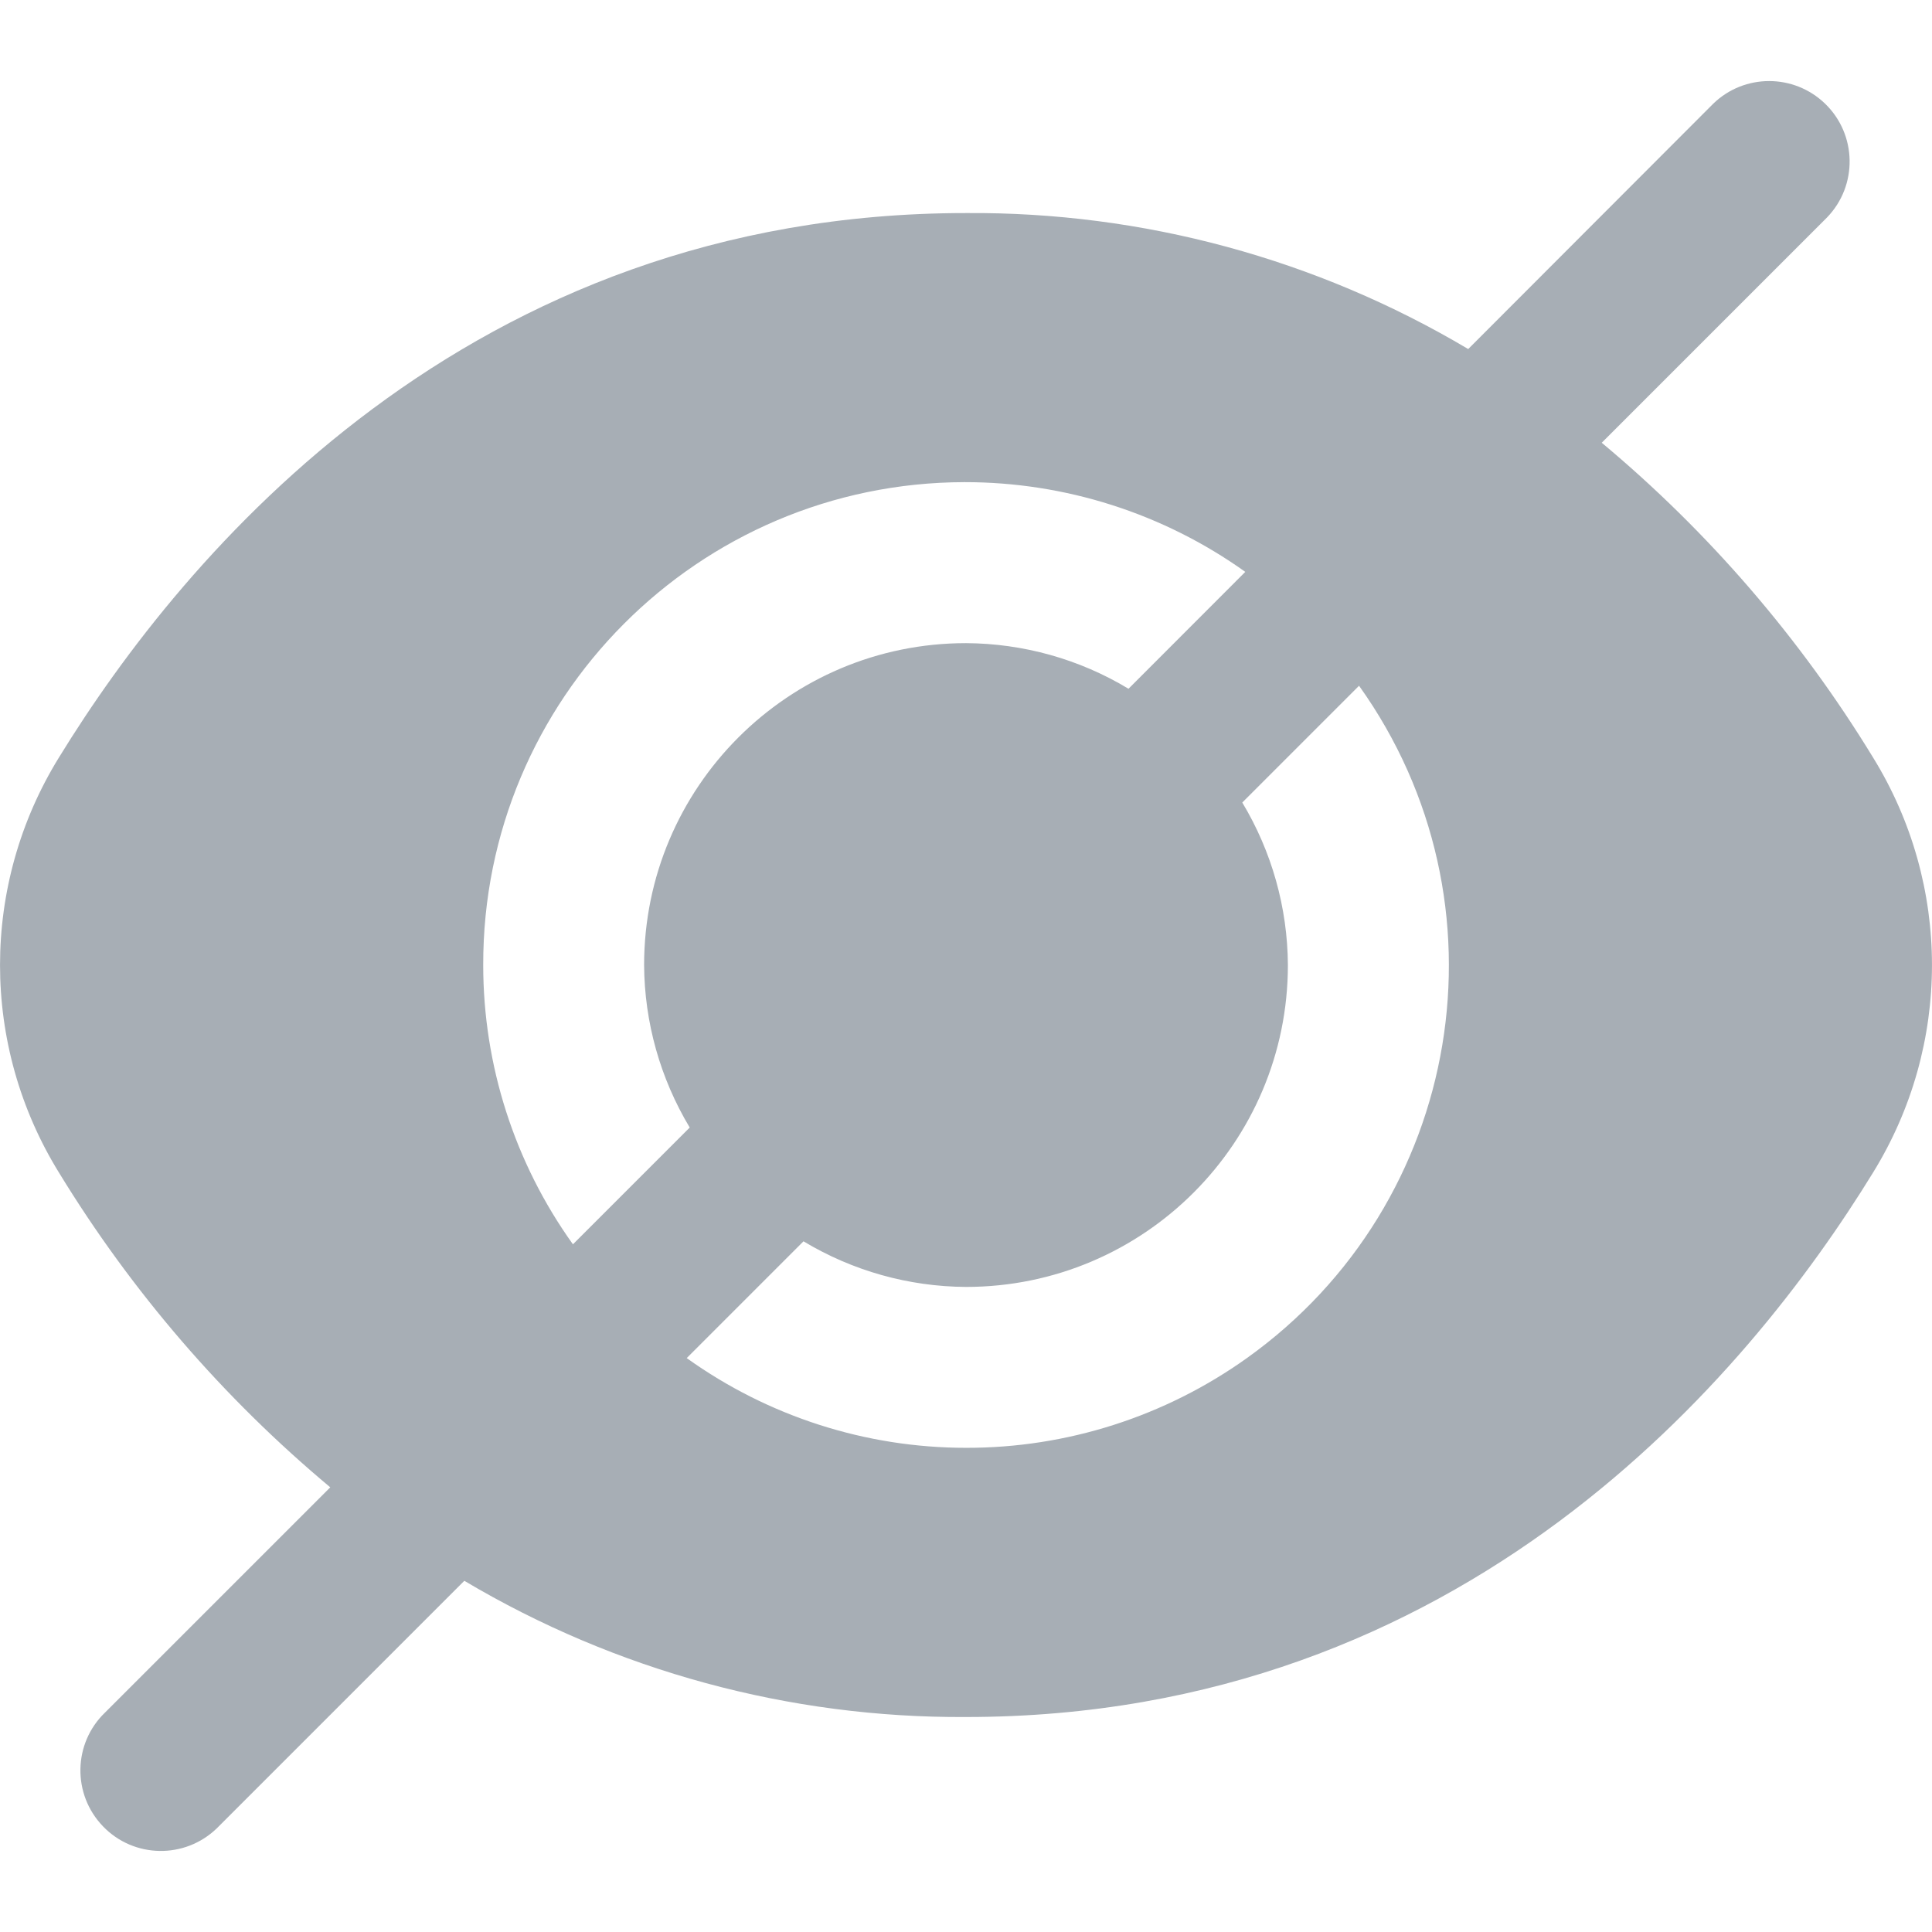 <svg width="18" height="18" viewBox="0 0 18 18" fill="none" xmlns="http://www.w3.org/2000/svg">
<g clip-path="url(#clip0_4_171)">
<path d="M17.45 7.056C16.773 5.947 15.92 4.957 14.923 4.125L17.022 2.026C17.31 1.728 17.301 1.253 17.004 0.966C16.713 0.685 16.252 0.685 15.962 0.966L13.679 3.252C12.264 2.411 10.646 1.973 9 1.985C4.358 1.985 1.713 5.162 0.55 7.056C-0.183 8.242 -0.183 9.74 0.55 10.926C1.227 12.034 2.08 13.024 3.077 13.857L0.978 15.956C0.68 16.243 0.672 16.718 0.96 17.016C1.247 17.314 1.722 17.322 2.02 17.034C2.026 17.028 2.032 17.022 2.038 17.016L4.326 14.728C5.74 15.568 7.356 16.007 9 15.997C13.642 15.997 16.287 12.82 17.45 10.926C18.183 9.74 18.183 8.242 17.45 7.056ZM4.502 8.991C4.497 6.511 6.505 4.497 8.985 4.492C9.923 4.491 10.839 4.783 11.602 5.328L10.514 6.417C10.057 6.141 9.534 5.995 9 5.992C7.344 5.992 6.001 7.335 6.001 8.991C6.004 9.524 6.151 10.047 6.426 10.505L5.338 11.593C4.794 10.834 4.502 9.924 4.502 8.991ZM9 13.489C8.067 13.489 7.157 13.197 6.398 12.653L7.486 11.565C7.943 11.84 8.466 11.987 9 11.99C10.656 11.99 11.999 10.647 11.999 8.991C11.996 8.457 11.849 7.934 11.574 7.477L12.662 6.389C14.104 8.407 13.636 11.212 11.617 12.653C10.854 13.198 9.938 13.491 9 13.489Z" fill="#A7AEB5"/>
</g>
<defs>
<clipPath id="clip0_4_171">
<rect width="18" height="18" fill="white"/>
</clipPath>
</defs>
</svg>
